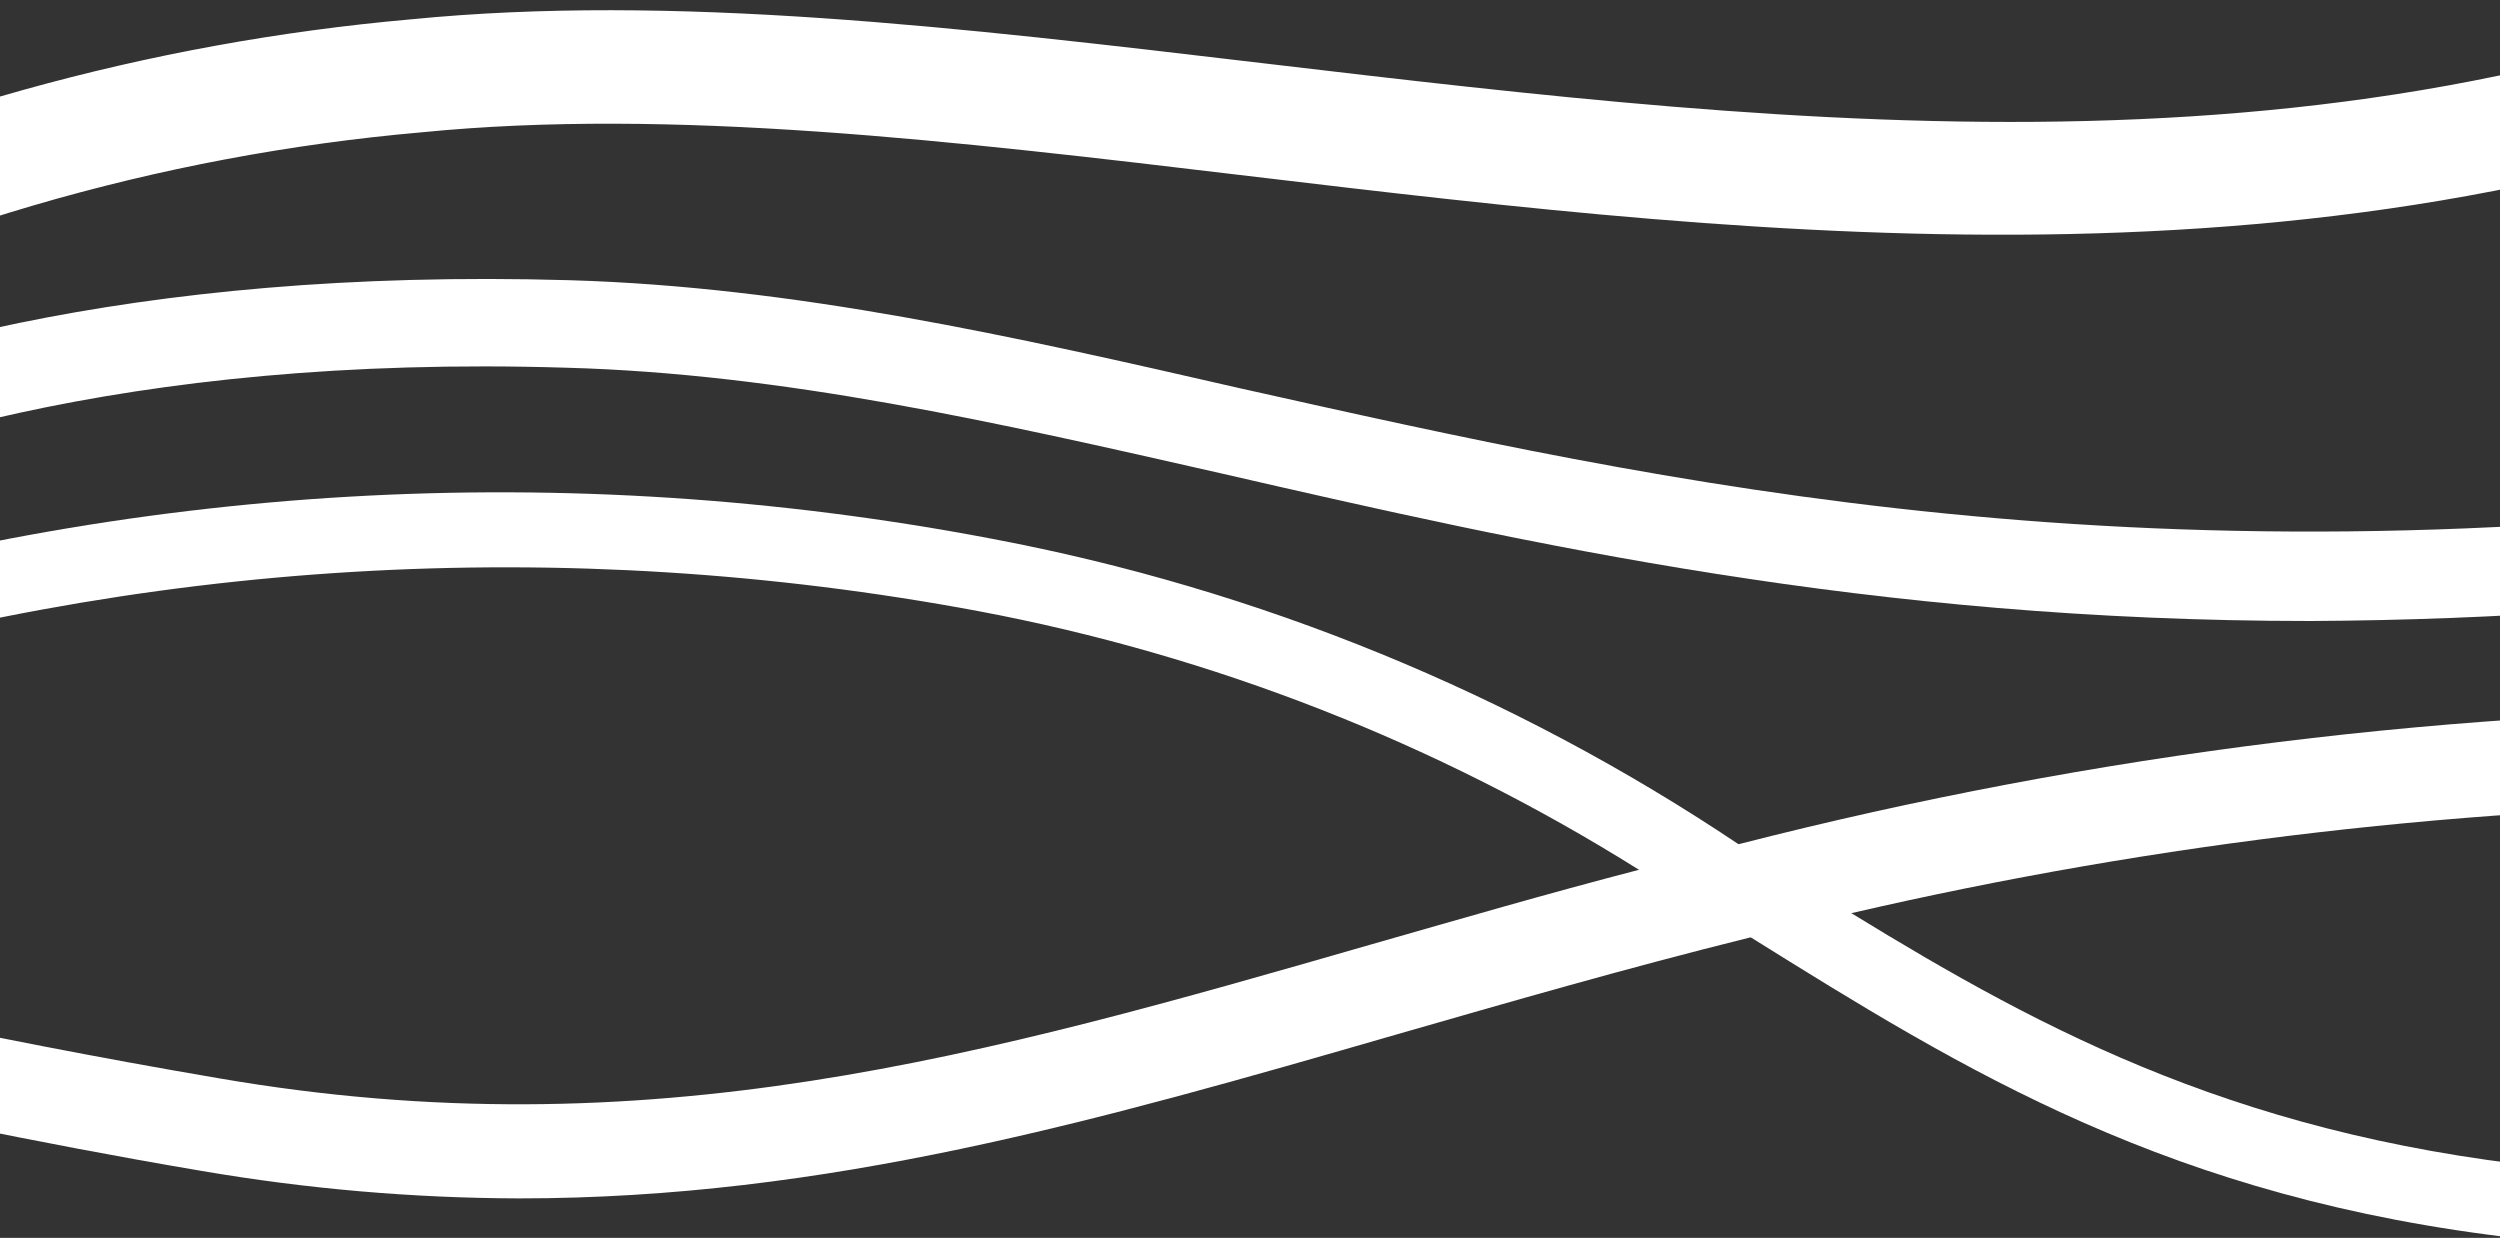 <?xml version="1.0" encoding="UTF-8" standalone="no"?>
<!DOCTYPE svg PUBLIC "-//W3C//DTD SVG 1.1//EN" "http://www.w3.org/Graphics/SVG/1.1/DTD/svg11.dtd">
<svg width="100%" height="100%" viewBox="0 0 1440 713" version="1.1" xmlns="http://www.w3.org/2000/svg" xmlns:xlink="http://www.w3.org/1999/xlink" xml:space="preserve" xmlns:serif="http://www.serif.com/" style="fill-rule:evenodd;clip-rule:evenodd;stroke-linejoin:round;stroke-miterlimit:2;">
    <rect x="0" y="0" width="1440" height="713" fill="#333333" stroke="none"/>
    <g transform="matrix(1,0,0,1,0,-187)">
        <rect id="Artboard1" x="0" y="0" width="1440" height="900" style="fill:none;"/>
        <clipPath id="_clip1">
            <rect id="Artboard11" serif:id="Artboard1" x="0" y="0" width="1440" height="900"/>
        </clipPath>
        <g clip-path="url(#_clip1)">
            <g transform="matrix(2.097,4.93038e-32,0,2.104,-200.184,-666.143)">
                <path d="M875.917,587.592C859.322,639.587 833.49,687.474 800.35,729.324C801.206,728.168 802.049,727.003 802.881,725.829C826.872,695.109 846.711,661.361 861.885,625.457C865.477,616.857 868.852,608.365 871.792,599.547C873.211,595.712 874.589,591.701 875.917,587.592ZM21.621,588.415C22.159,590.026 22.719,591.633 23.306,593.233C26.818,603.843 30.723,614.311 35.013,624.618C30.049,612.798 25.578,600.724 21.621,588.415ZM890.424,374.127C893.133,389.721 895.036,405.595 896.086,421.704C743.812,489.587 582.294,470.758 438.404,453.67C356.974,443.981 280.007,434.945 211.423,441.695C138.868,448.021 68.274,468.629 3.711,502.332C4.473,509.517 5.126,516.811 6.432,524.105C7.525,532.288 9.125,540.396 11.222,548.381C12.729,556.837 14.728,565.197 17.21,573.42C17.842,575.83 18.503,578.24 19.203,580.644C8.288,544.414 1.838,506.259 0.492,466.822C0.543,467.372 0.6,467.923 0.662,468.475C65.788,436.704 136.193,417.147 208.375,410.777C280.334,403.701 358.825,412.954 441.997,422.752C591.793,440.388 746.816,458.568 892.693,389.222C892.021,384.166 891.265,379.138 890.424,374.127Z" style="fill:white;"/>
            </g>
            <g transform="matrix(22.832,-3.9443e-31,0,22.905,-846.759,-1177.53)">
                <path d="M109.92,71.89C109.77,72.67 109.58,73.43 109.38,74.19C104.741,74.833 100.064,75.167 95.38,75.19C84.23,75.19 75.71,73.27 67.86,71.47C62.2,70.19 56.86,68.97 51.36,68.82C40.2,68.48 33.1,70.88 29.36,72.74C29.167,72.006 29.02,71.262 28.92,70.51C33.06,68.51 40.33,66.3 51.46,66.62C57.16,66.79 62.6,68.02 68.38,69.34C79.16,71.74 91.27,74.49 109.92,71.89Z" style="fill:white;fill-rule:nonzero;"/>
            </g>
            <g transform="matrix(22.832,-3.9443e-31,0,22.905,-846.759,-1177.53)">
                <path d="M108.4,77.42C108.13,78.23 107.82,79.01 107.49,79.8C99.509,79.825 91.556,80.744 83.78,82.54L81.23,83.15C78.08,83.93 75.14,84.78 72.31,85.59C64.74,87.77 57.94,89.71 50.18,89.71C47.499,89.702 44.823,89.471 42.18,89.02C39.98,88.65 37.97,88.26 36.18,87.9C35.5,86.99 34.88,86.06 34.3,85.1C36.67,85.6 39.43,86.15 42.61,86.69C53.43,88.55 61.9,86.13 71.69,83.32C73.87,82.7 76.1,82.05 78.46,81.44C79.27,81.22 80.11,81 80.96,80.8C89.925,78.51 99.147,77.374 108.4,77.42Z" style="fill:white;fill-rule:nonzero;"/>
            </g>
            <g transform="matrix(22.832,-3.9443e-31,0,22.905,-846.759,-1177.53)">
                <path d="M102.07,89C101.631,89.601 101.157,90.175 100.65,90.72C91.84,89.72 86.65,86.5 81.23,83.13L81.16,83.13C80.26,82.57 79.37,82.01 78.44,81.45C73.335,78.258 67.678,76.05 61.76,74.94C51.332,72.997 40.585,73.635 30.46,76.8C30.24,76.2 30.06,75.59 29.9,74.98C40.316,71.722 51.378,71.083 62.1,73.12C68.833,74.385 75.242,76.997 80.94,80.8C81.34,81.04 81.75,81.28 82.14,81.53L83.78,82.53C88.72,85.55 93.79,88.26 102.07,89Z" style="fill:white;fill-rule:nonzero;"/>
            </g>
        </g>
    </g>
</svg>

